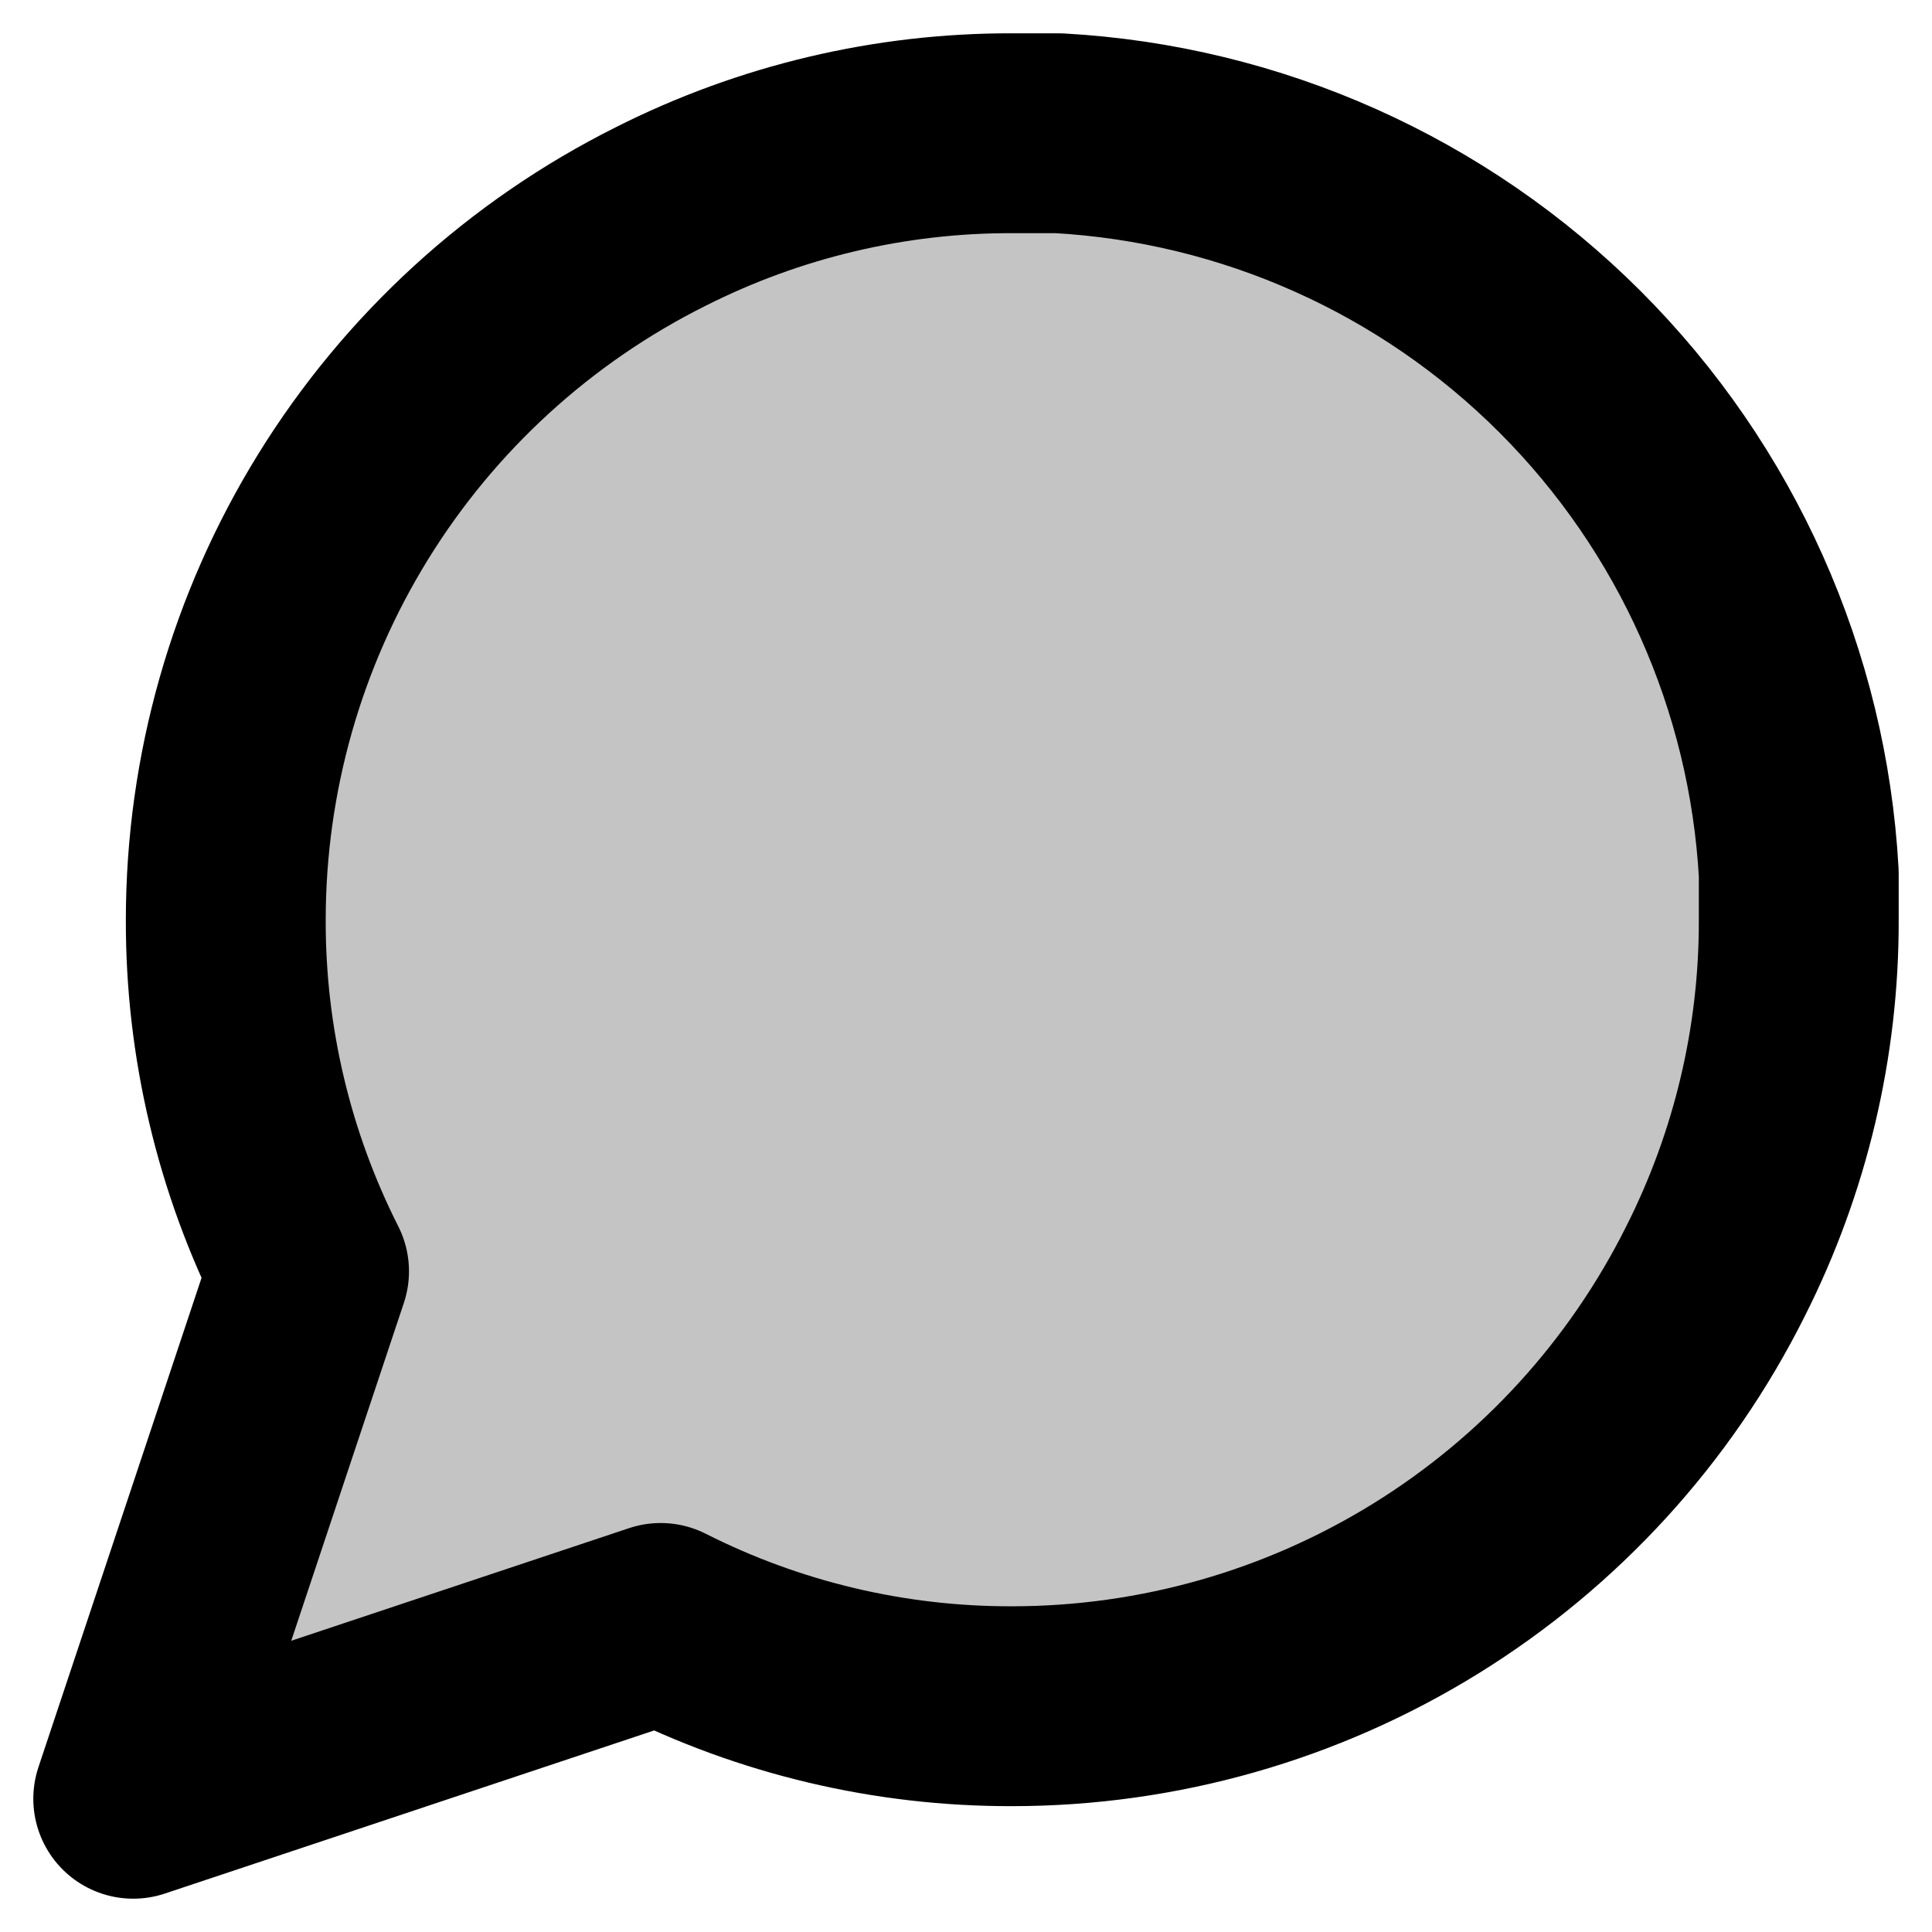 <svg width="29" height="29" viewBox="0 0 29 29" fill="none" xmlns="http://www.w3.org/2000/svg">
<path d="M27 13.806C27.005 15.639 26.576 17.447 25.75 19.083C24.77 21.044 23.264 22.693 21.399 23.846C19.535 24.999 17.386 25.61 15.194 25.611C13.361 25.616 11.553 25.188 9.917 24.361L2 27L4.639 19.083C3.812 17.447 3.384 15.639 3.389 13.806C3.39 11.614 4.001 9.465 5.154 7.601C6.307 5.736 7.956 4.23 9.917 3.25C11.553 2.424 13.361 1.995 15.194 2H15.889C18.784 2.16 21.518 3.382 23.568 5.432C25.618 7.482 26.84 10.216 27 13.111V13.806Z" fill="#C4C4C4" stroke="black" stroke-width="3" stroke-linecap="round" stroke-linejoin="round"/>
</svg>

